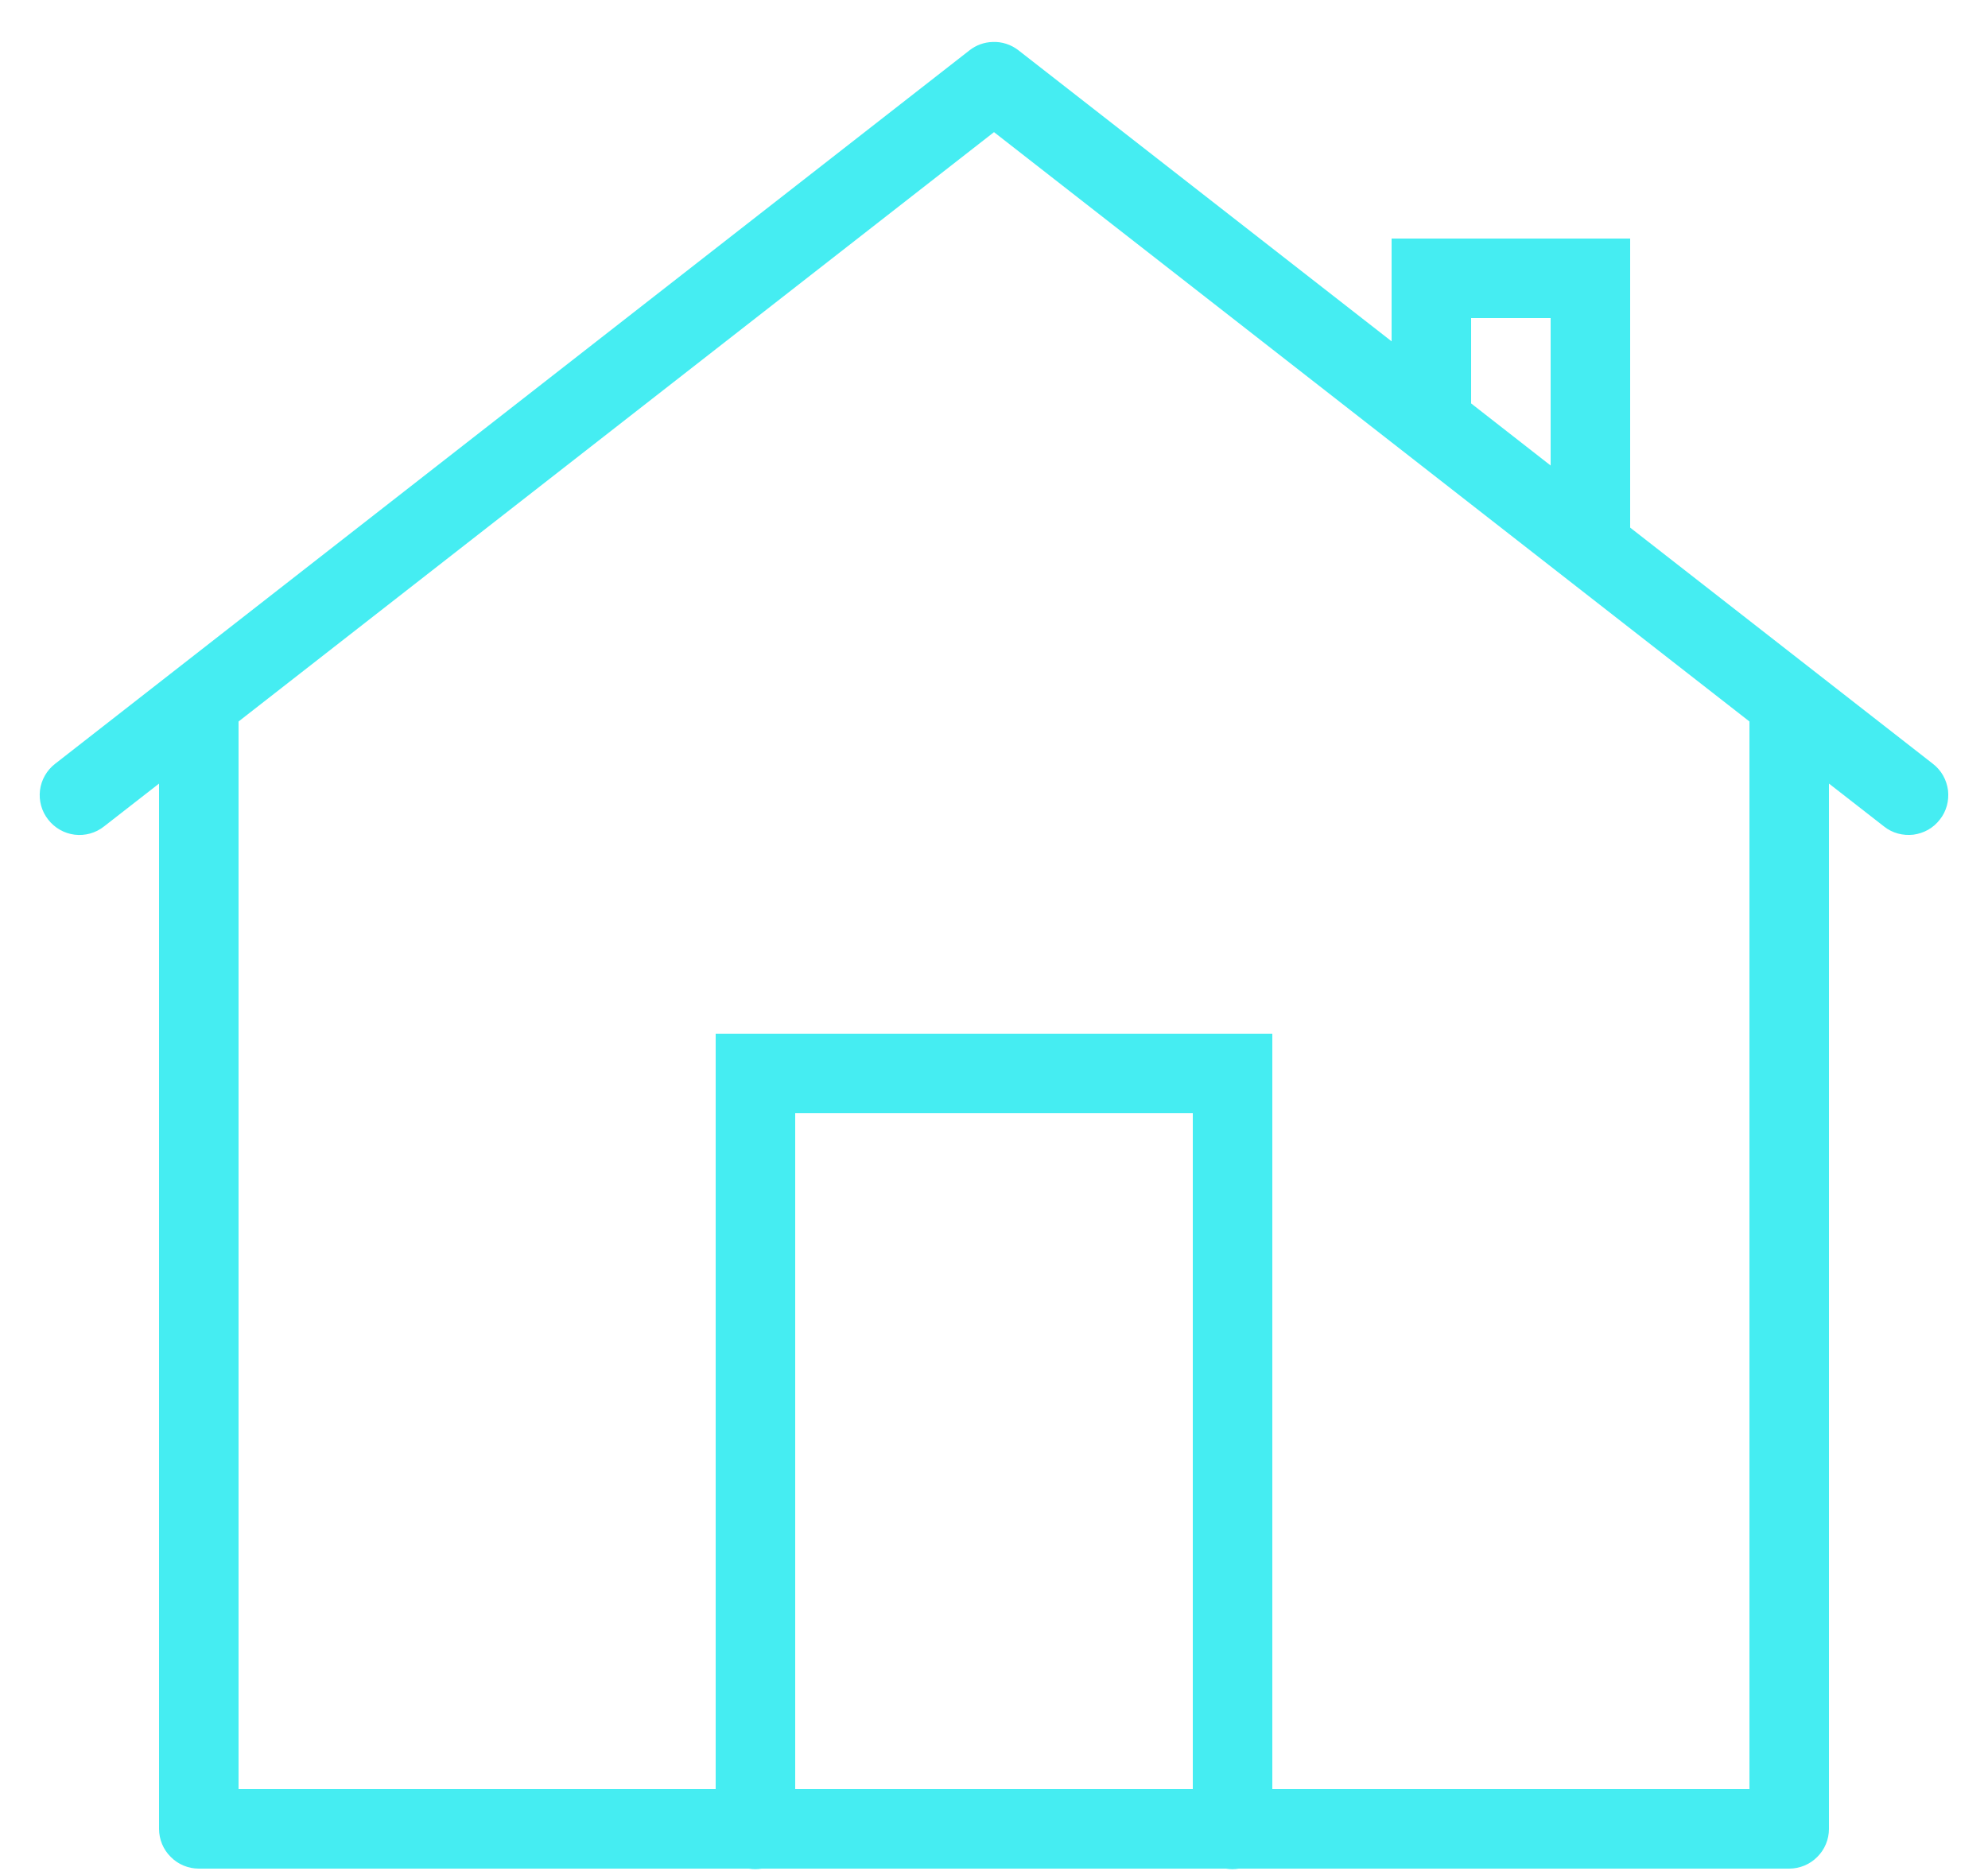 <svg width="17" height="16" viewBox="0 0 17 16" fill="none" xmlns="http://www.w3.org/2000/svg">
<path d="M8.487 0.359C8.416 0.361 8.347 0.386 8.291 0.43L0.471 6.532C0.4 6.587 0.353 6.669 0.342 6.758C0.331 6.848 0.356 6.938 0.412 7.009C0.467 7.08 0.549 7.127 0.638 7.138C0.728 7.149 0.818 7.124 0.889 7.068L1.36 6.701V15.64C1.36 15.73 1.396 15.817 1.46 15.88C1.523 15.944 1.61 15.98 1.7 15.98H6.403C6.44 15.986 6.477 15.986 6.514 15.98H10.483C10.52 15.986 10.557 15.986 10.594 15.98H15.3C15.39 15.98 15.477 15.944 15.54 15.88C15.604 15.817 15.64 15.73 15.64 15.64V6.701L16.111 7.068C16.146 7.096 16.186 7.116 16.229 7.128C16.273 7.14 16.317 7.143 16.362 7.138C16.406 7.132 16.449 7.118 16.488 7.096C16.527 7.074 16.561 7.044 16.588 7.009C16.616 6.974 16.636 6.934 16.648 6.891C16.66 6.848 16.663 6.803 16.658 6.758C16.652 6.714 16.638 6.671 16.616 6.632C16.594 6.593 16.564 6.559 16.529 6.532L13.94 4.512V2.04H11.9V2.919L8.709 0.43C8.646 0.381 8.567 0.355 8.487 0.359ZM8.5 1.13L14.96 6.17V15.3H10.88V8.84H6.12V15.3H2.04V6.17L8.5 1.13ZM12.58 2.72H13.26V3.981L12.58 3.45V2.72ZM6.8 9.52H10.2V15.3H6.8V9.52Z" fill="#45EDF2"/>
</svg>
